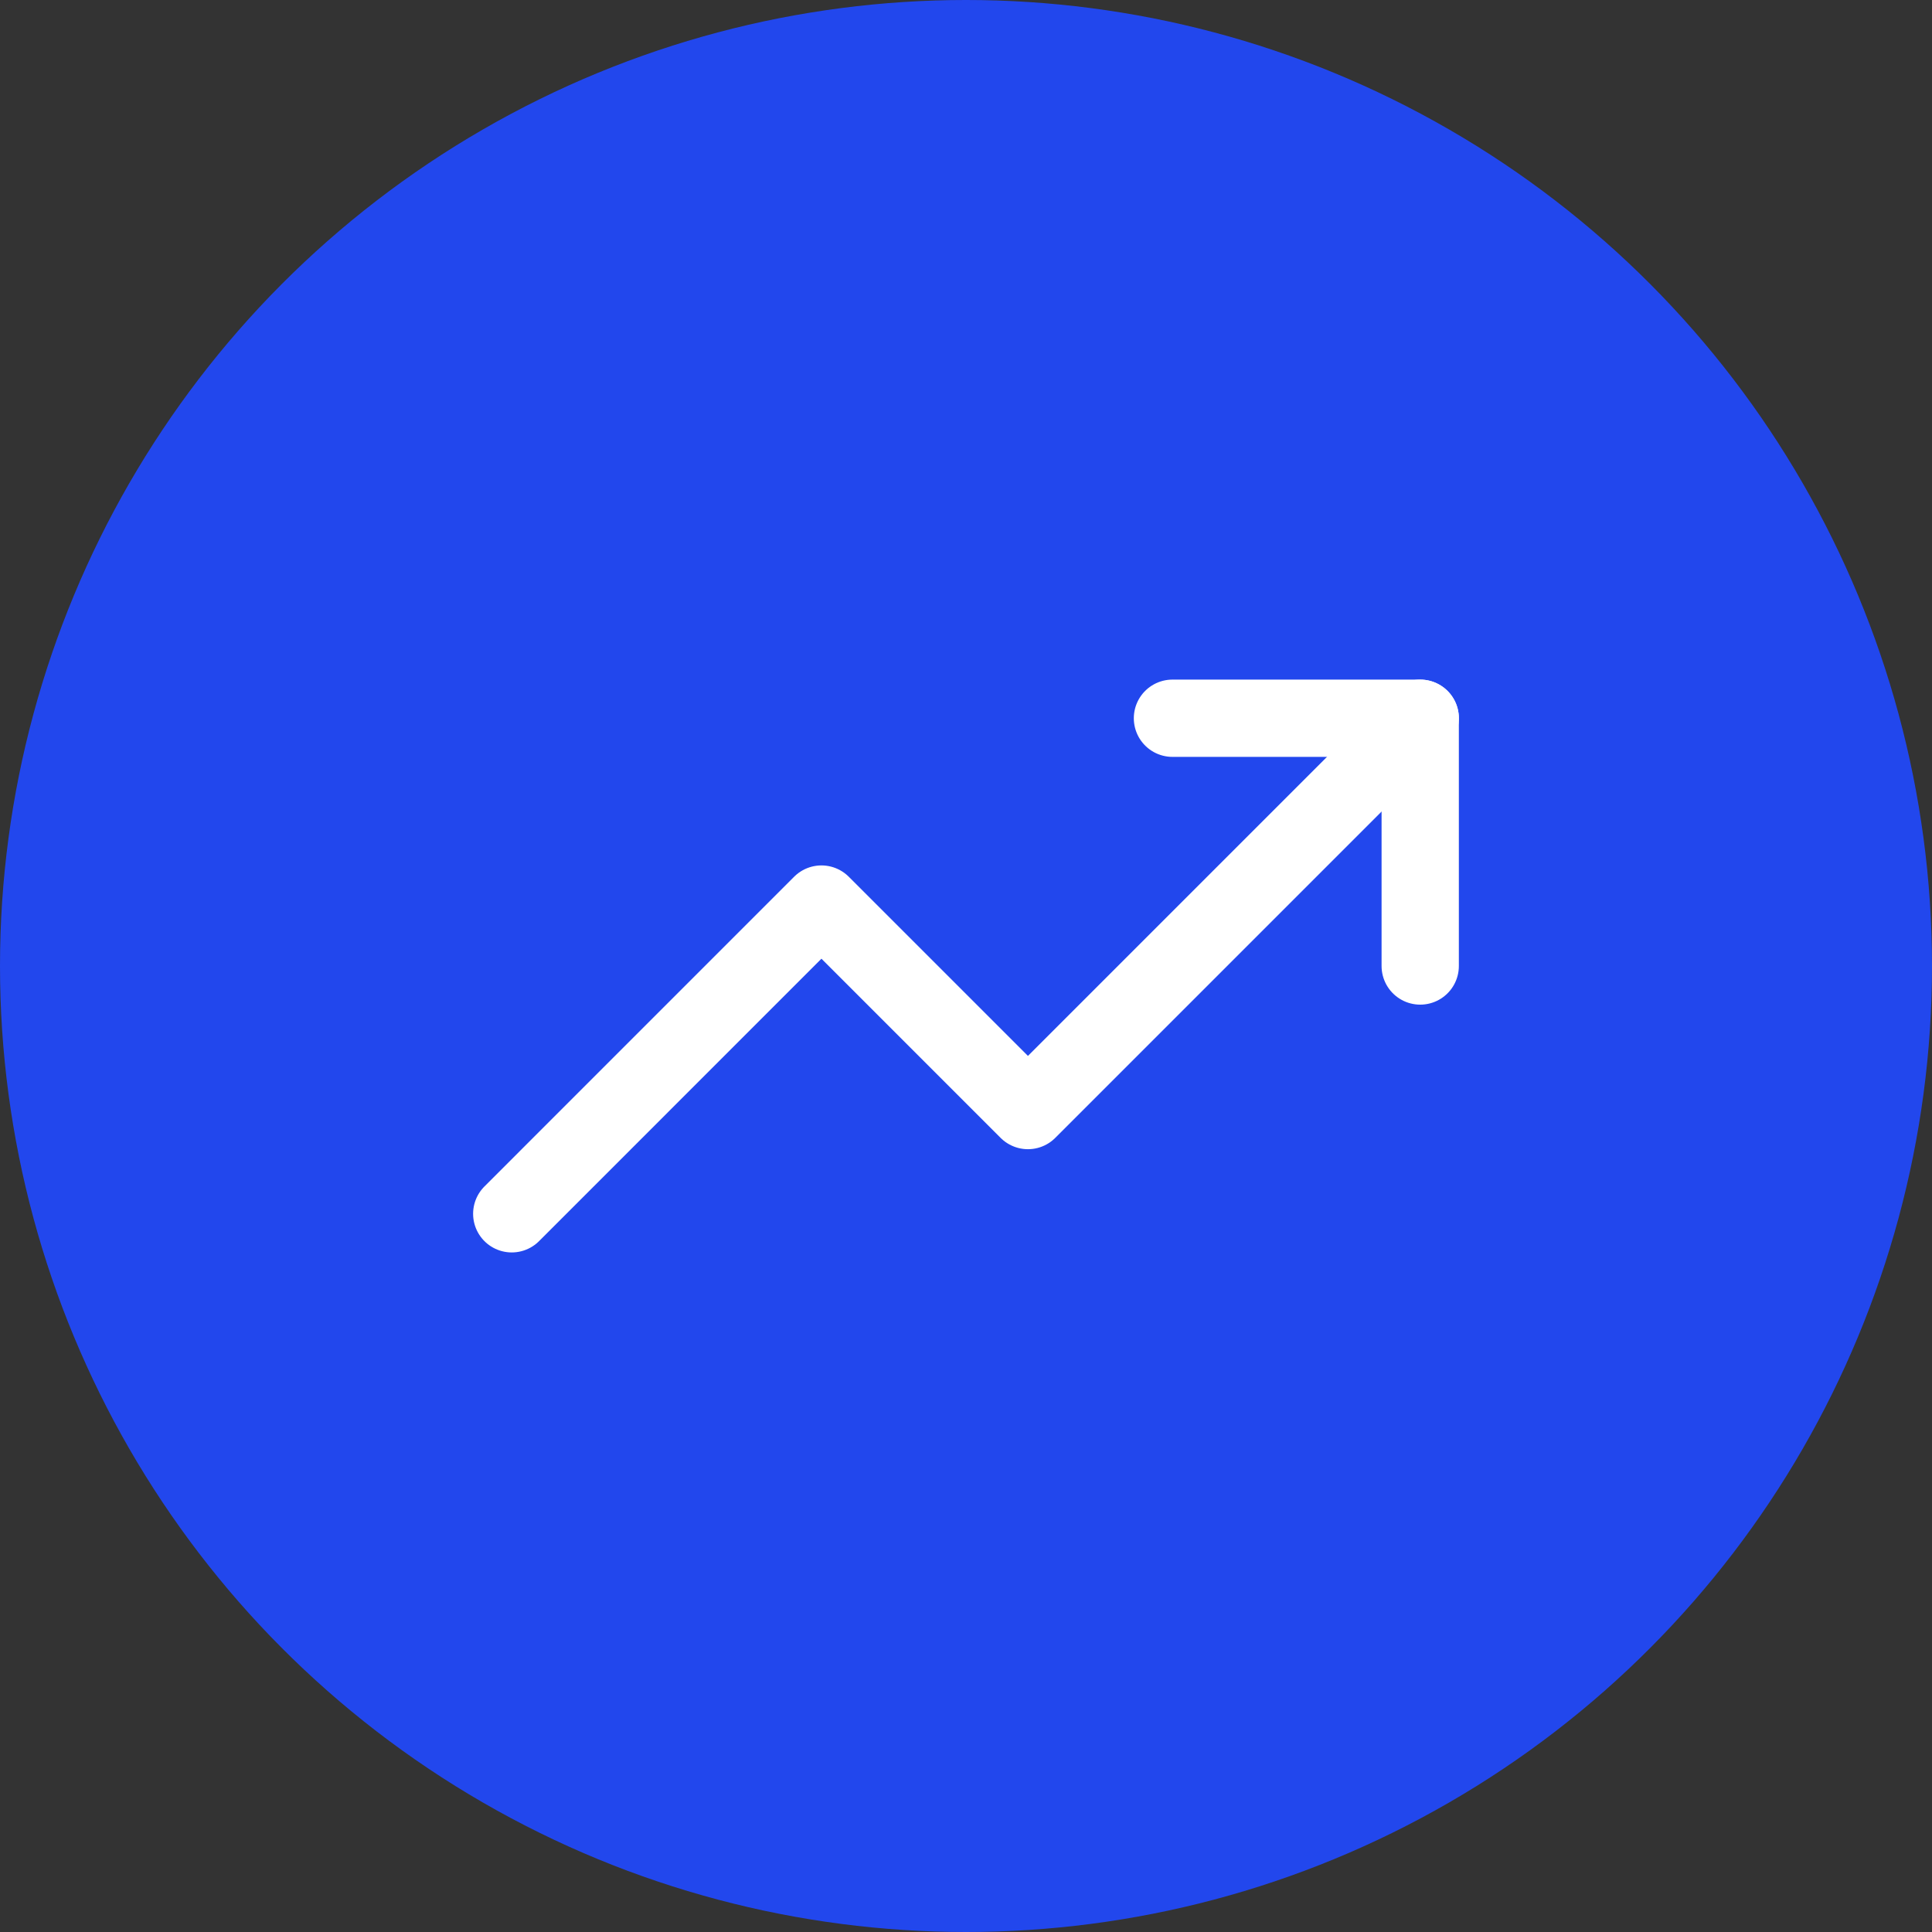 <svg xmlns="http://www.w3.org/2000/svg" width="50" height="50" viewBox="0 0 50 50">
  <rect x="0" y="0" width="50" height="50" fill="#333333" stroke="none"/>
  <g id="Group_40798" data-name="Group 40798" transform="translate(-413 -262)">
    <circle id="Ellipse_4828" data-name="Ellipse 4828" cx="25" cy="25" r="25" transform="translate(413 262)" fill="#2247ed"/>
    <g id="Icon_feather-trending-up" data-name="Icon feather-trending-up" transform="translate(424.744 271.588)">
      <path id="Path_41454" data-name="Path 41454" d="M25.012,9,14.859,19.153,9.515,13.809,1.5,21.825" transform="translate(0)" fill="none" stroke="#fff" stroke-linecap="round" stroke-linejoin="round" stroke-width="2"/>
      <path id="Path_41455" data-name="Path 41455" d="M25.5,9h6.412v6.412" transform="translate(-6.901)" fill="none" stroke="#fff" stroke-linecap="round" stroke-linejoin="round" stroke-width="2"/>
    </g>
  </g>
</svg>
